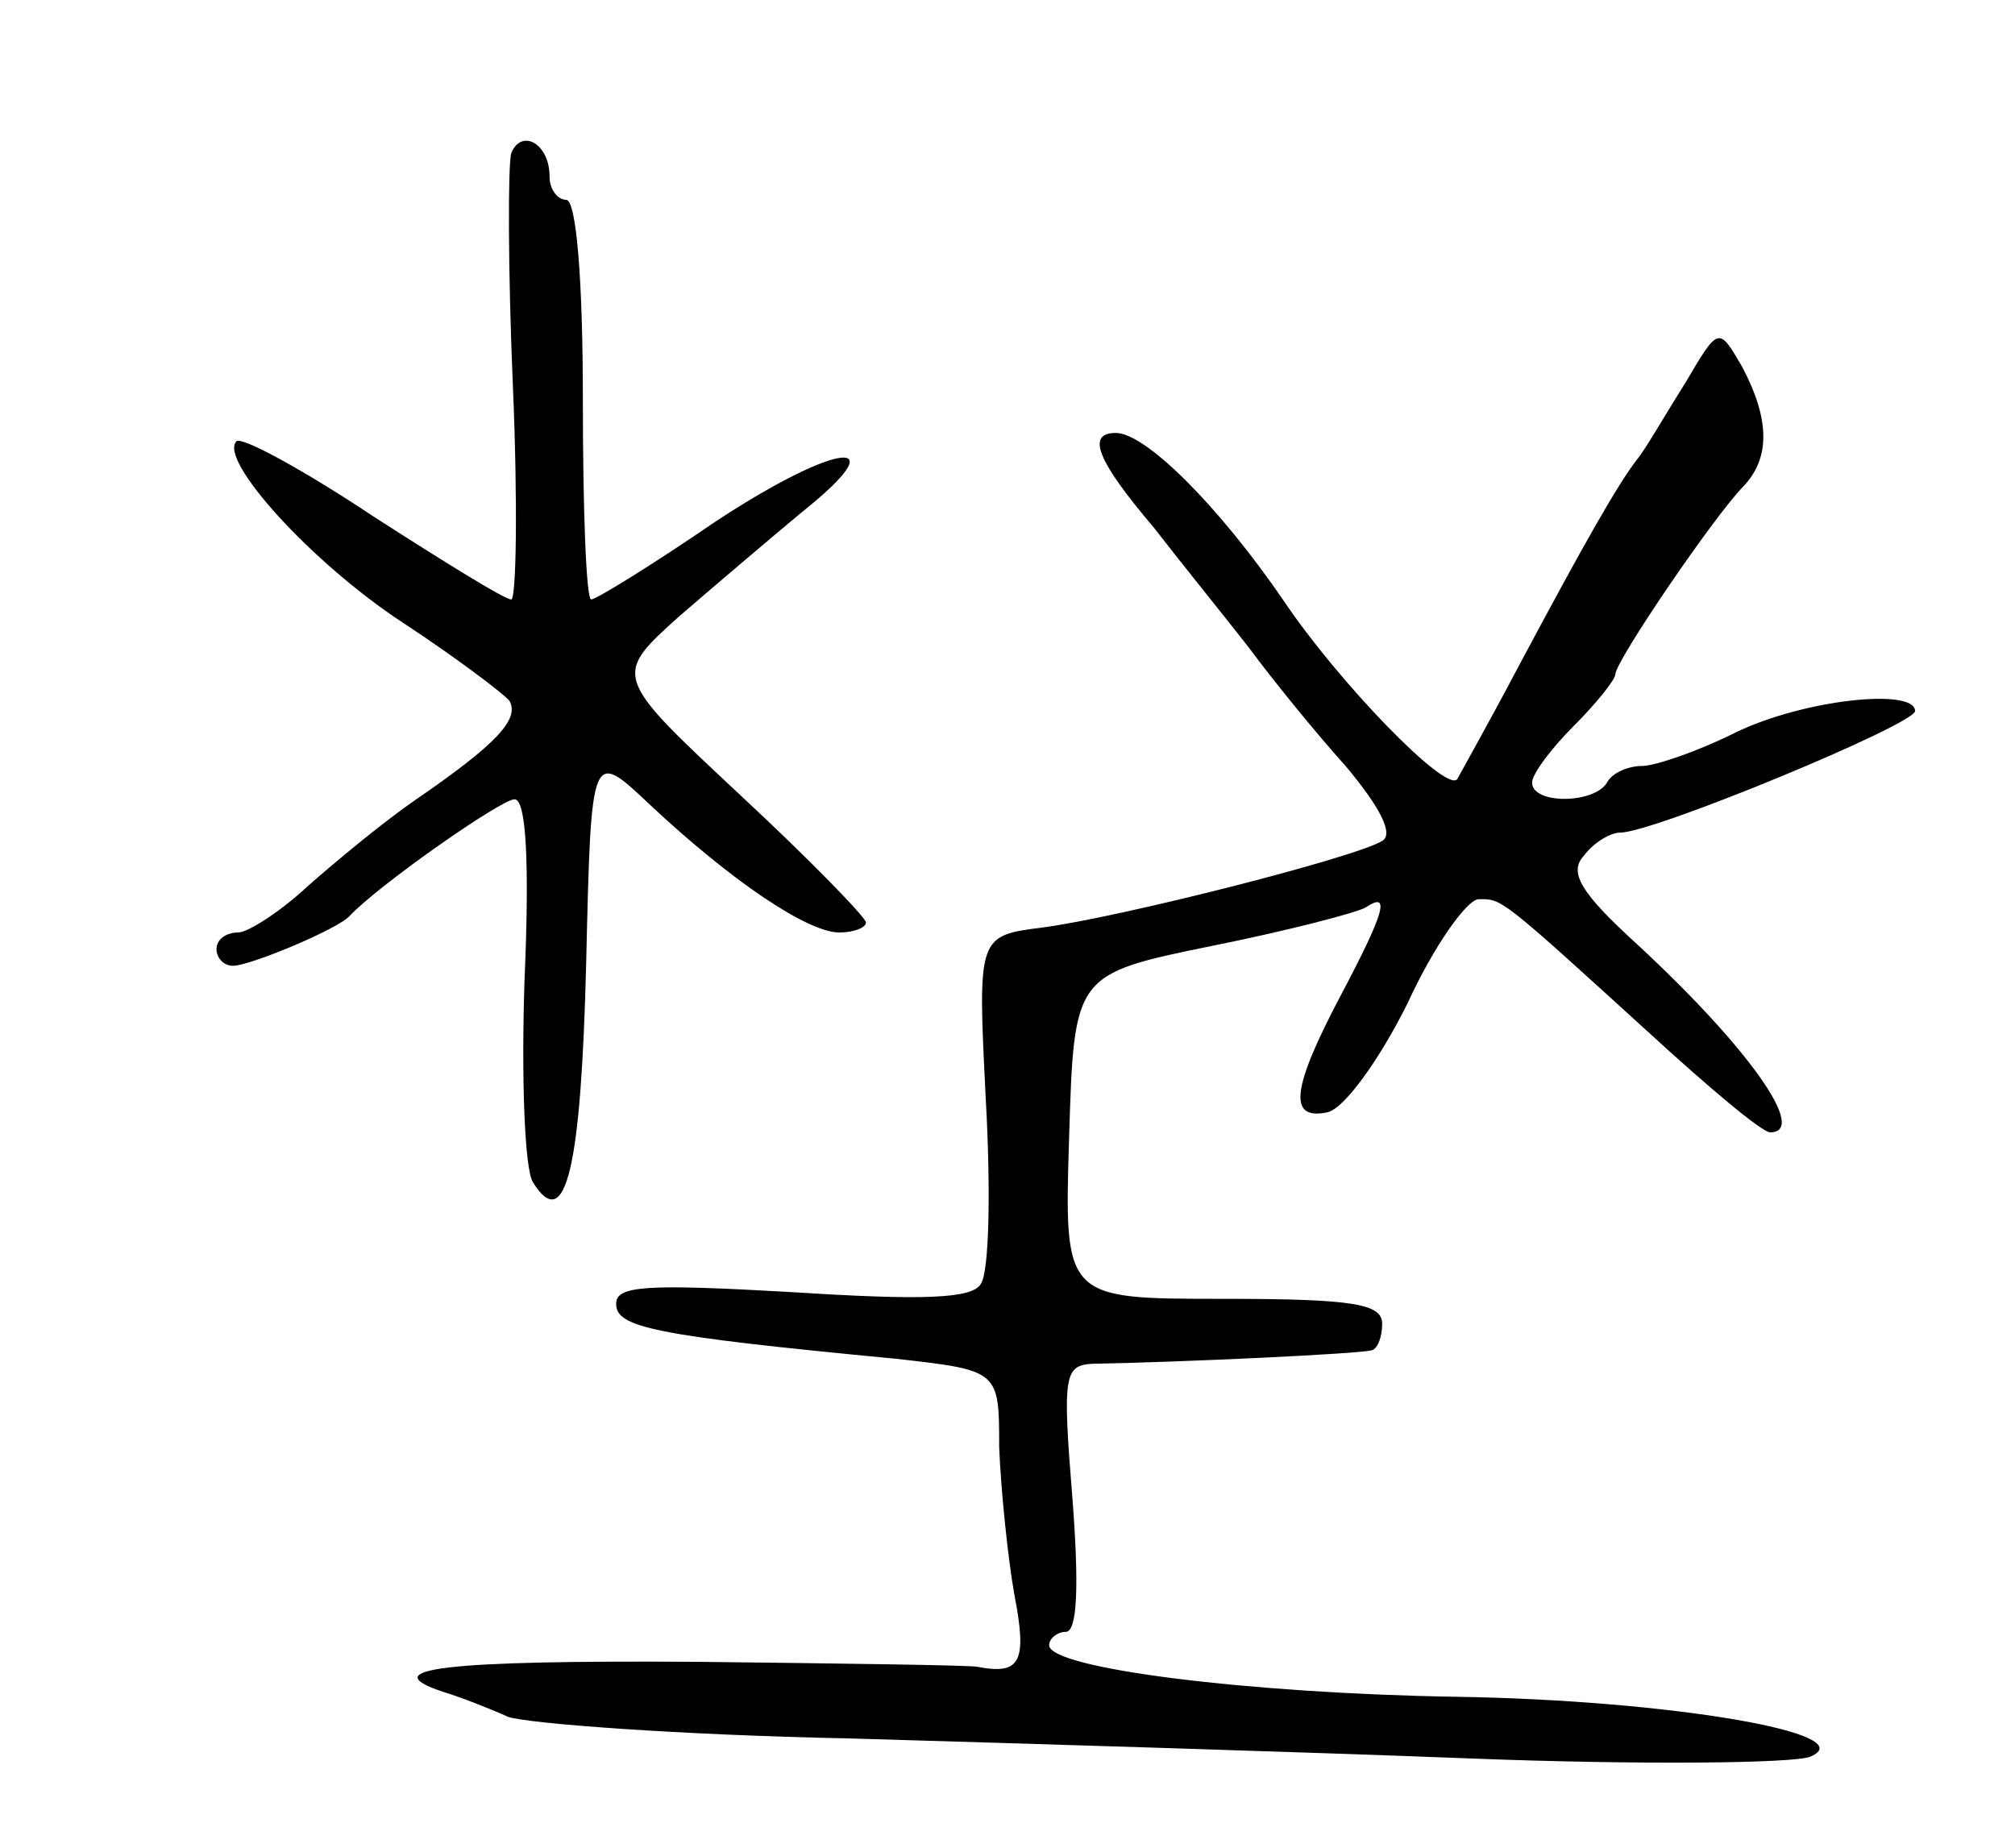<svg version="1.0" xmlns="http://www.w3.org/2000/svg"
 width="121pt" height="111pt" viewBox="0 0 121 111"
 preserveAspectRatio="xMidYMid meet">
<g transform="translate(0,111) scale(0.1,-0.1)"
fill="#000000" stroke="none">
<path d="M307 1018 c-2 -7 -2 -70 1 -140 3 -71 2 -128 -1 -128 -4 0 -41 23
-83 50 -42 28 -79 48 -82 45 -11 -11 45 -73 100 -109 32 -21 61 -43 64 -47 6
-11 -8 -26 -56 -59 -19 -13 -48 -37 -65 -52 -16 -15 -36 -28 -42 -28 -7 0 -13
-4 -13 -10 0 -5 4 -10 10 -10 10 0 63 22 70 30 18 19 91 70 99 70 7 0 9 -38 6
-108 -2 -59 0 -114 5 -122 20 -32 29 10 32 132 3 128 3 128 38 95 49 -46 95
-77 114 -77 9 0 16 3 16 6 0 3 -34 38 -76 77 -76 71 -76 71 -36 107 22 19 55
47 73 62 59 47 22 43 -51 -5 -38 -26 -72 -47 -75 -47 -3 0 -5 54 -5 120 0 73
-4 120 -10 120 -5 0 -10 6 -10 14 0 20 -17 29 -23 14z"/>
<path d="M1012 880 c-12 -19 -24 -40 -29 -46 -11 -14 -31 -49 -71 -124 -19
-36 -36 -66 -37 -68 -7 -8 -71 58 -104 107 -39 57 -83 101 -101 101 -18 0 -11
-17 23 -57 17 -22 43 -54 57 -72 14 -19 40 -51 58 -71 21 -25 29 -41 22 -45
-16 -10 -158 -46 -204 -52 -39 -5 -39 -5 -34 -104 3 -54 2 -103 -3 -110 -5 -9
-35 -10 -113 -5 -88 5 -106 4 -106 -7 0 -14 21 -19 168 -33 62 -7 62 -7 62
-53 1 -25 5 -65 9 -88 8 -41 4 -49 -22 -44 -5 1 -80 2 -168 3 -152 1 -195 -4
-153 -18 10 -3 28 -10 39 -15 11 -4 103 -11 205 -13 102 -3 269 -8 372 -12
102 -4 195 -3 205 1 33 14 -85 34 -212 36 -125 2 -245 17 -245 31 0 4 5 8 10
8 7 0 8 28 4 80 -6 74 -5 80 12 81 56 1 160 6 167 8 4 0 7 8 7 16 0 12 -17 15
-96 15 -95 0 -95 0 -92 97 3 98 3 98 86 115 45 9 87 20 92 23 15 10 12 -2 -15
-53 -29 -55 -32 -75 -8 -70 10 2 31 31 48 65 16 35 36 63 43 63 14 0 12 2 102
-80 36 -33 68 -60 73 -60 23 0 -13 51 -80 113 -34 31 -41 43 -32 53 6 8 16 14
22 14 20 0 177 65 177 73 0 14 -67 7 -108 -13 -22 -11 -48 -20 -56 -20 -8 0
-18 -4 -21 -10 -8 -13 -45 -13 -45 0 0 5 11 20 25 34 14 14 25 28 25 31 0 8
60 96 77 113 16 17 16 40 -1 72 -14 24 -14 24 -34 -10z"/>
</g>
</svg>
